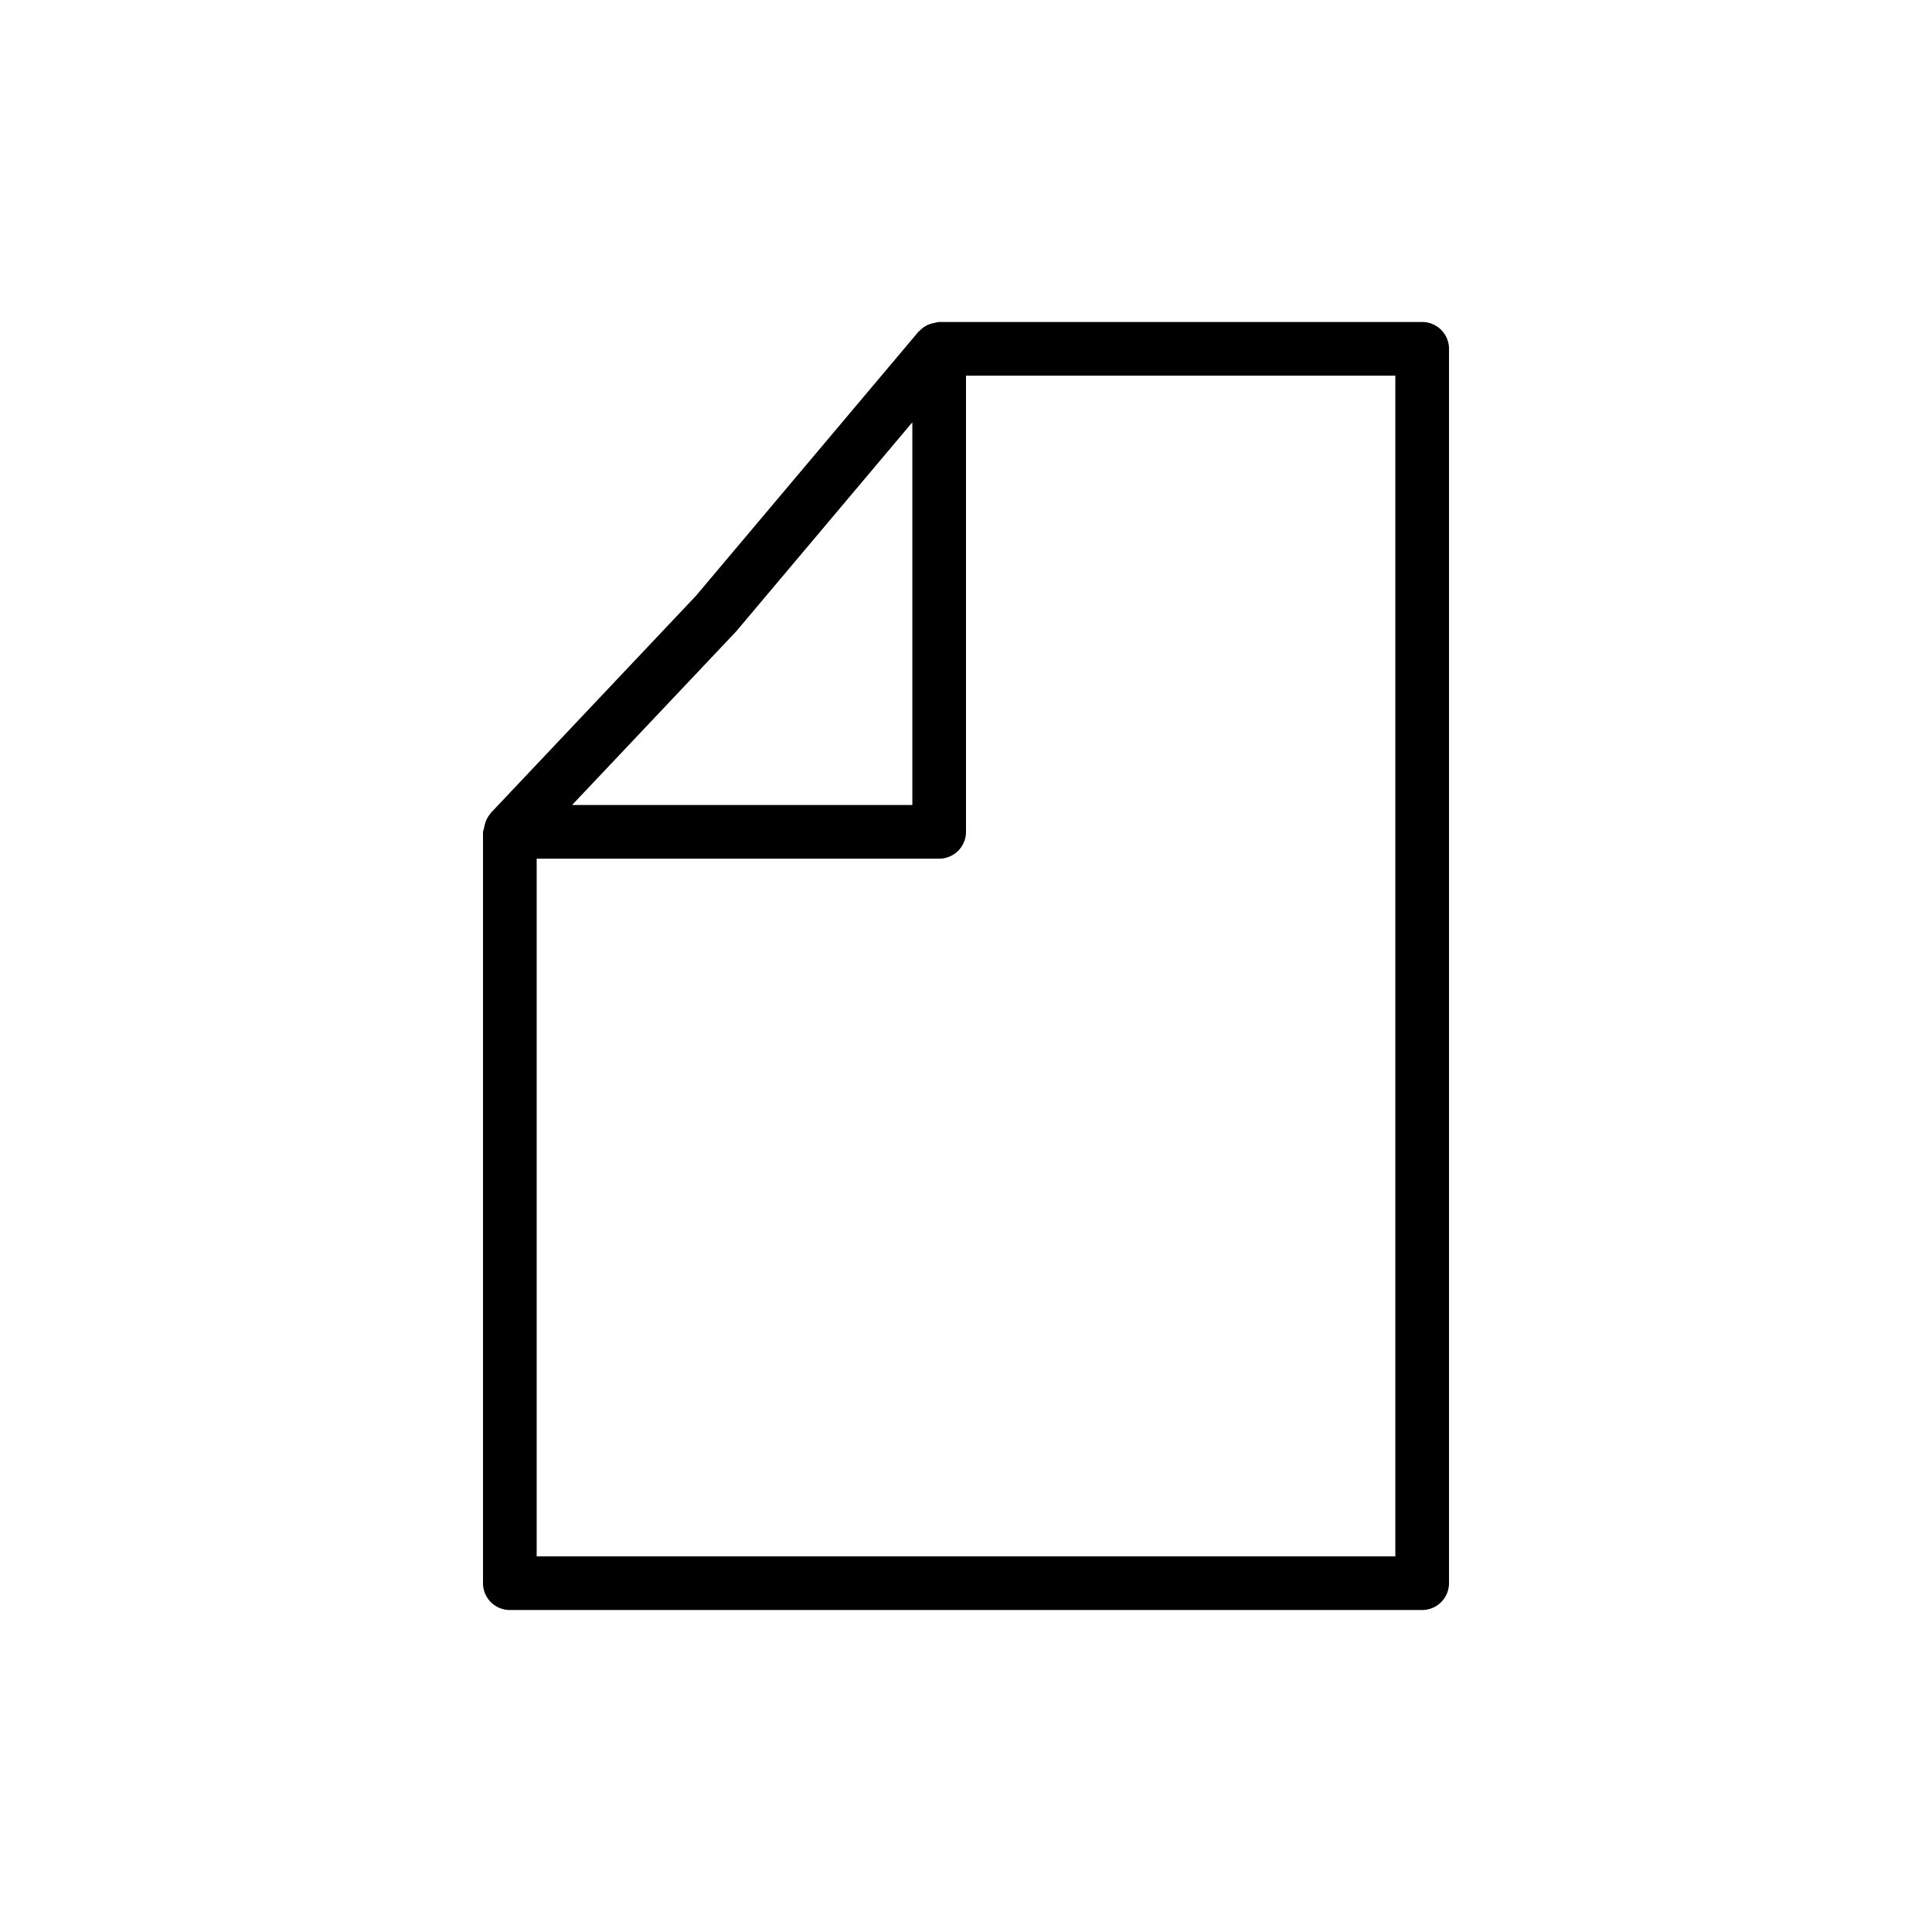<svg xmlns="http://www.w3.org/2000/svg" id="Group_647" width="36" height="36" data-name="Group 647" viewBox="0 0 36 36">
    <defs>
        <style>
            .cls-1{fill:none}
        </style>
    </defs>
    <path id="Rectangle_908" d="M0 0h36v36H0z" class="cls-1" data-name="Rectangle 908"/>
    <g id="Group_646" data-name="Group 646">
        <path id="Path_723" d="M17 7.869l-3.284 3.9L10.66 15H17z" class="cls-1" data-name="Path 723"/>
        <path id="Path_724" d="M18 15.5a.5.5 0 0 1-.5.5H10v13h16V7h-8z" class="cls-1" data-name="Path 724"/>
        <path id="Path_725" d="M26.5 6h-9a.505.505 0 0 0-.094.019.517.517 0 0 0-.054.011.488.488 0 0 0-.221.139s-.01 0-.014.009L12.97 11.1l-3.823 4.046-.009.01s0 .011-.008.015a.494.494 0 0 0-.1.208c-.005.022-.01.042-.013.064A.5.5 0 0 0 9 15.5v14a.5.5 0 0 0 .5.5h17a.5.5 0 0 0 .5-.5v-23a.5.5 0 0 0-.5-.5zm-12.784 5.767L17 7.869V15h-6.34zM26 29H10V16h7.5a.5.5 0 0 0 .5-.5V7h8z" data-name="Path 725"/>
    </g>
</svg>
